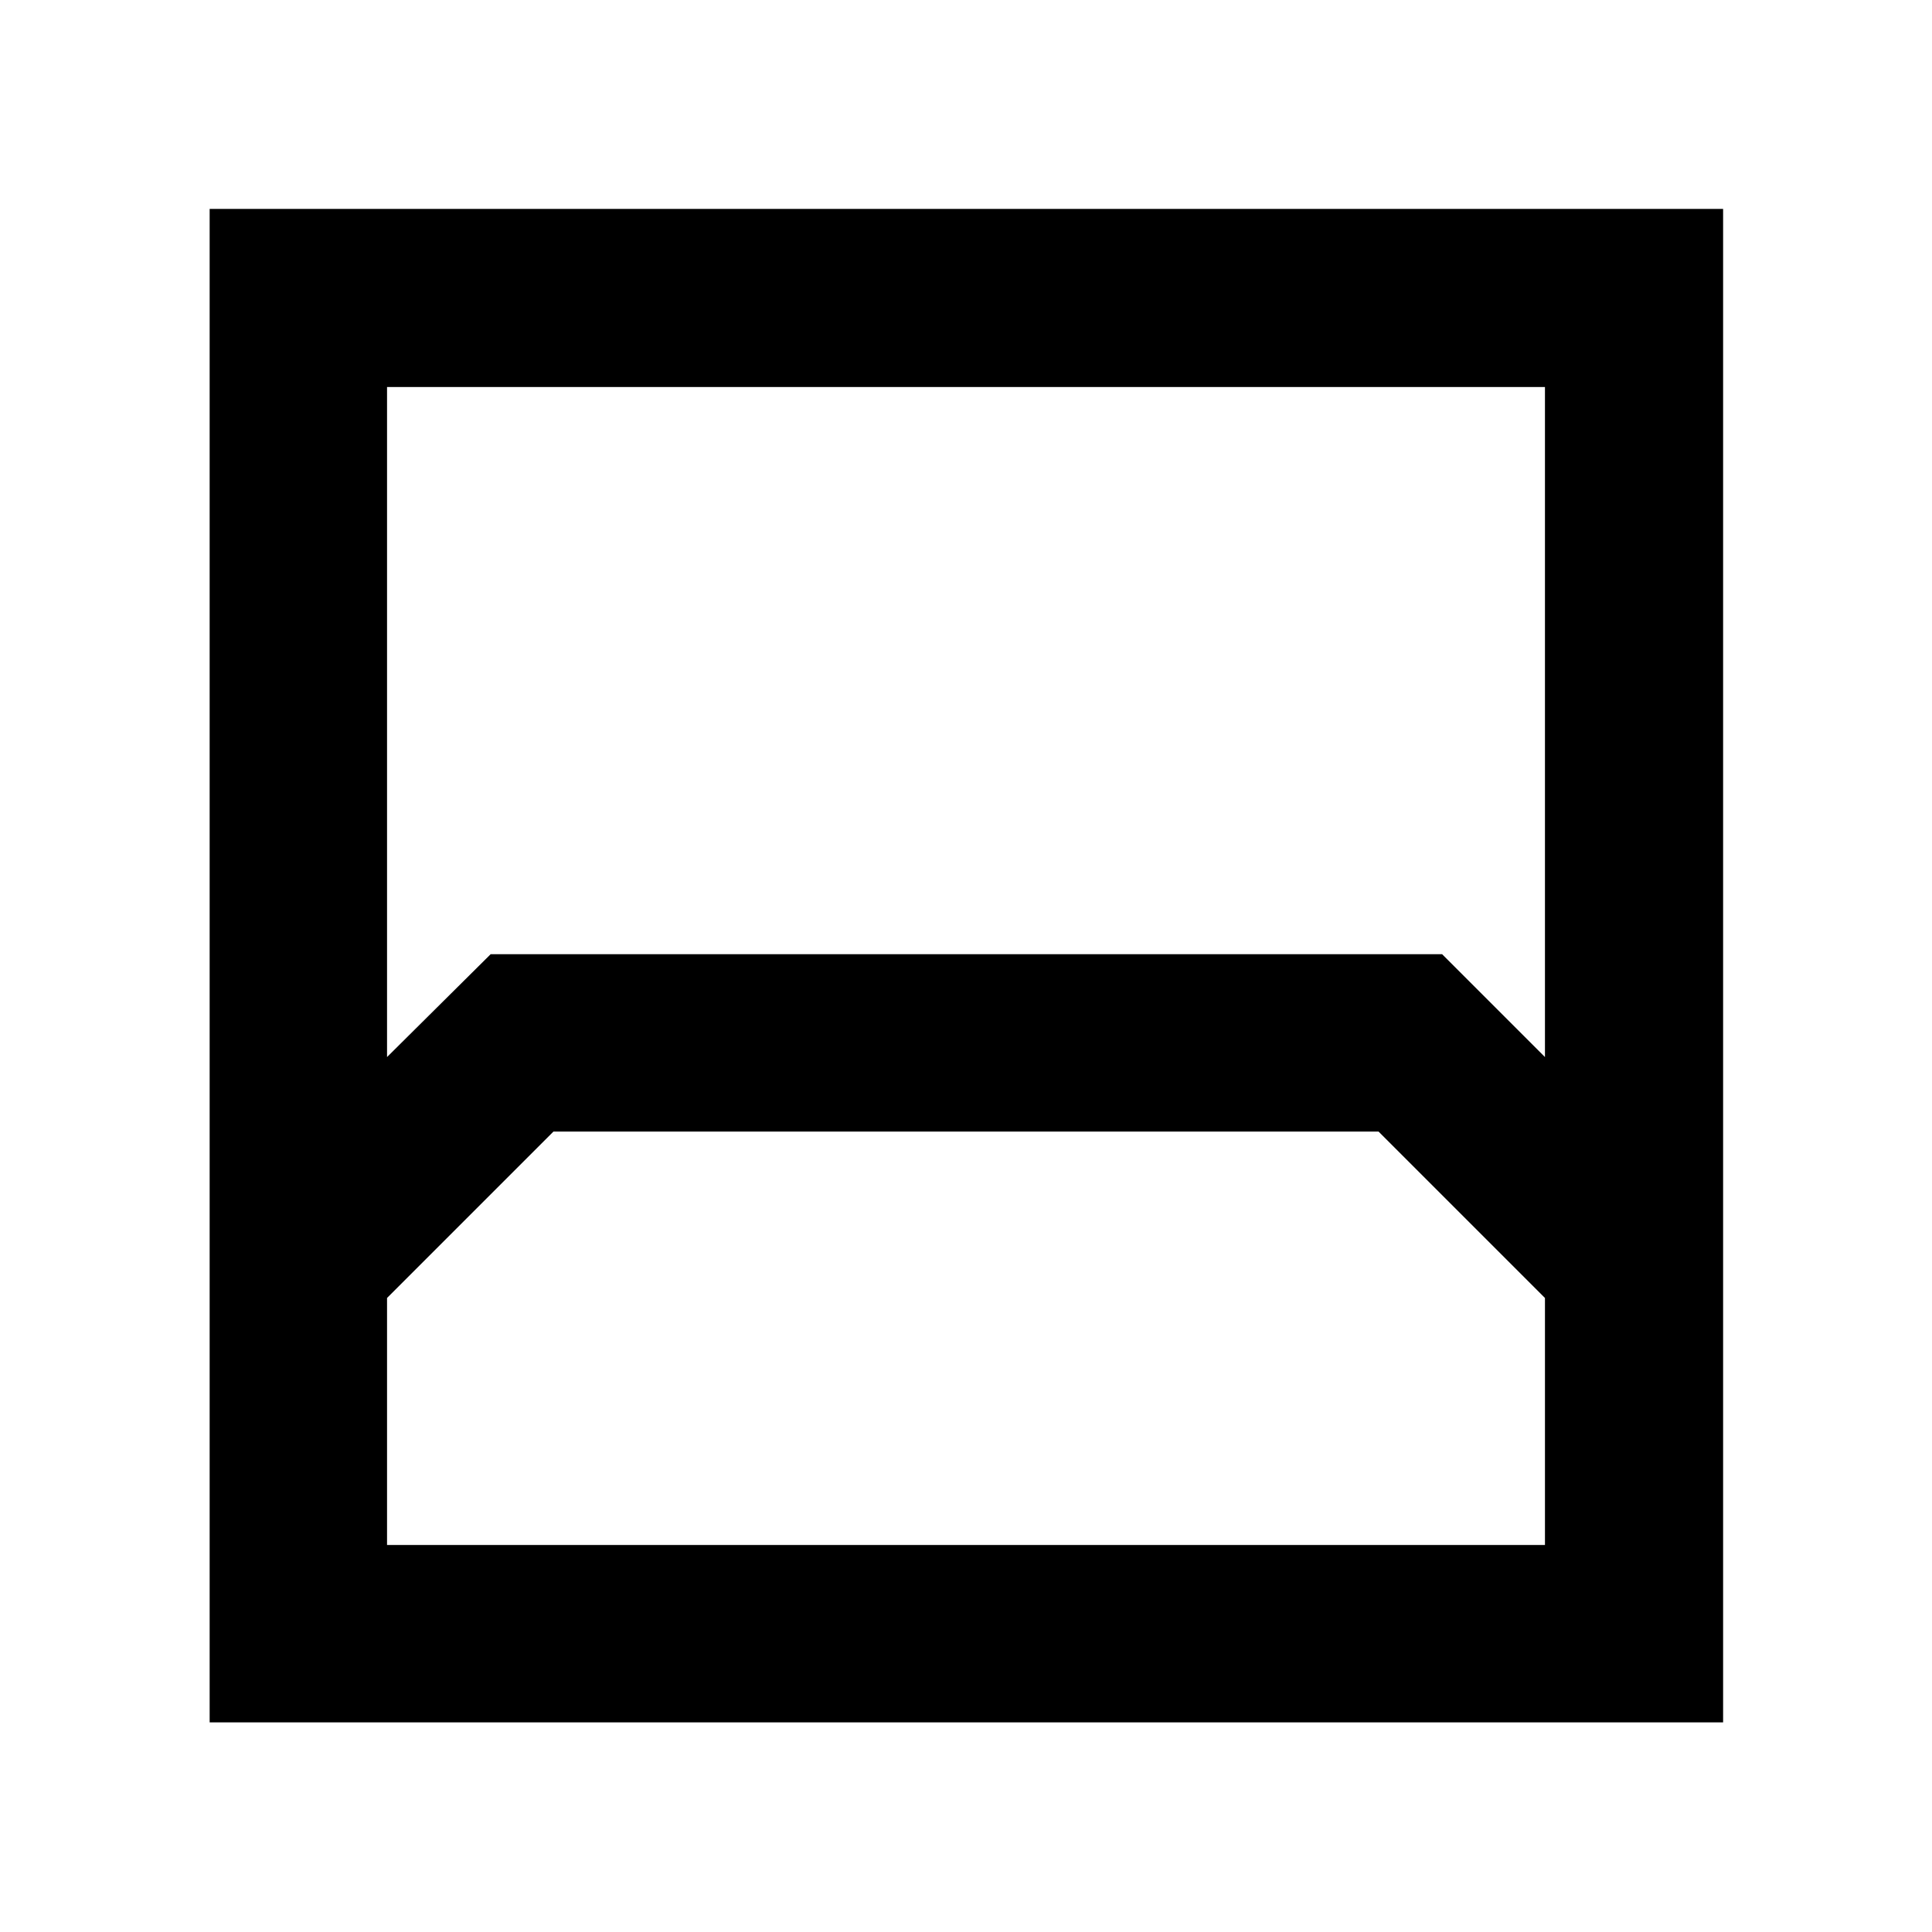 <svg xmlns="http://www.w3.org/2000/svg" height="40" viewBox="0 -960 960 960" width="40"><path d="M104.173-104.173v-752.031h752.031v752.031H104.173Zm88.146-663.508v332.927l51.478-51.101H716.58l51.101 51.101v-332.927H192.319Zm0 575.362h575.362v-122.724l-82.666-82.667h-410.03l-82.666 82.667v122.724Zm0 0h575.362-575.362Z"/></svg>